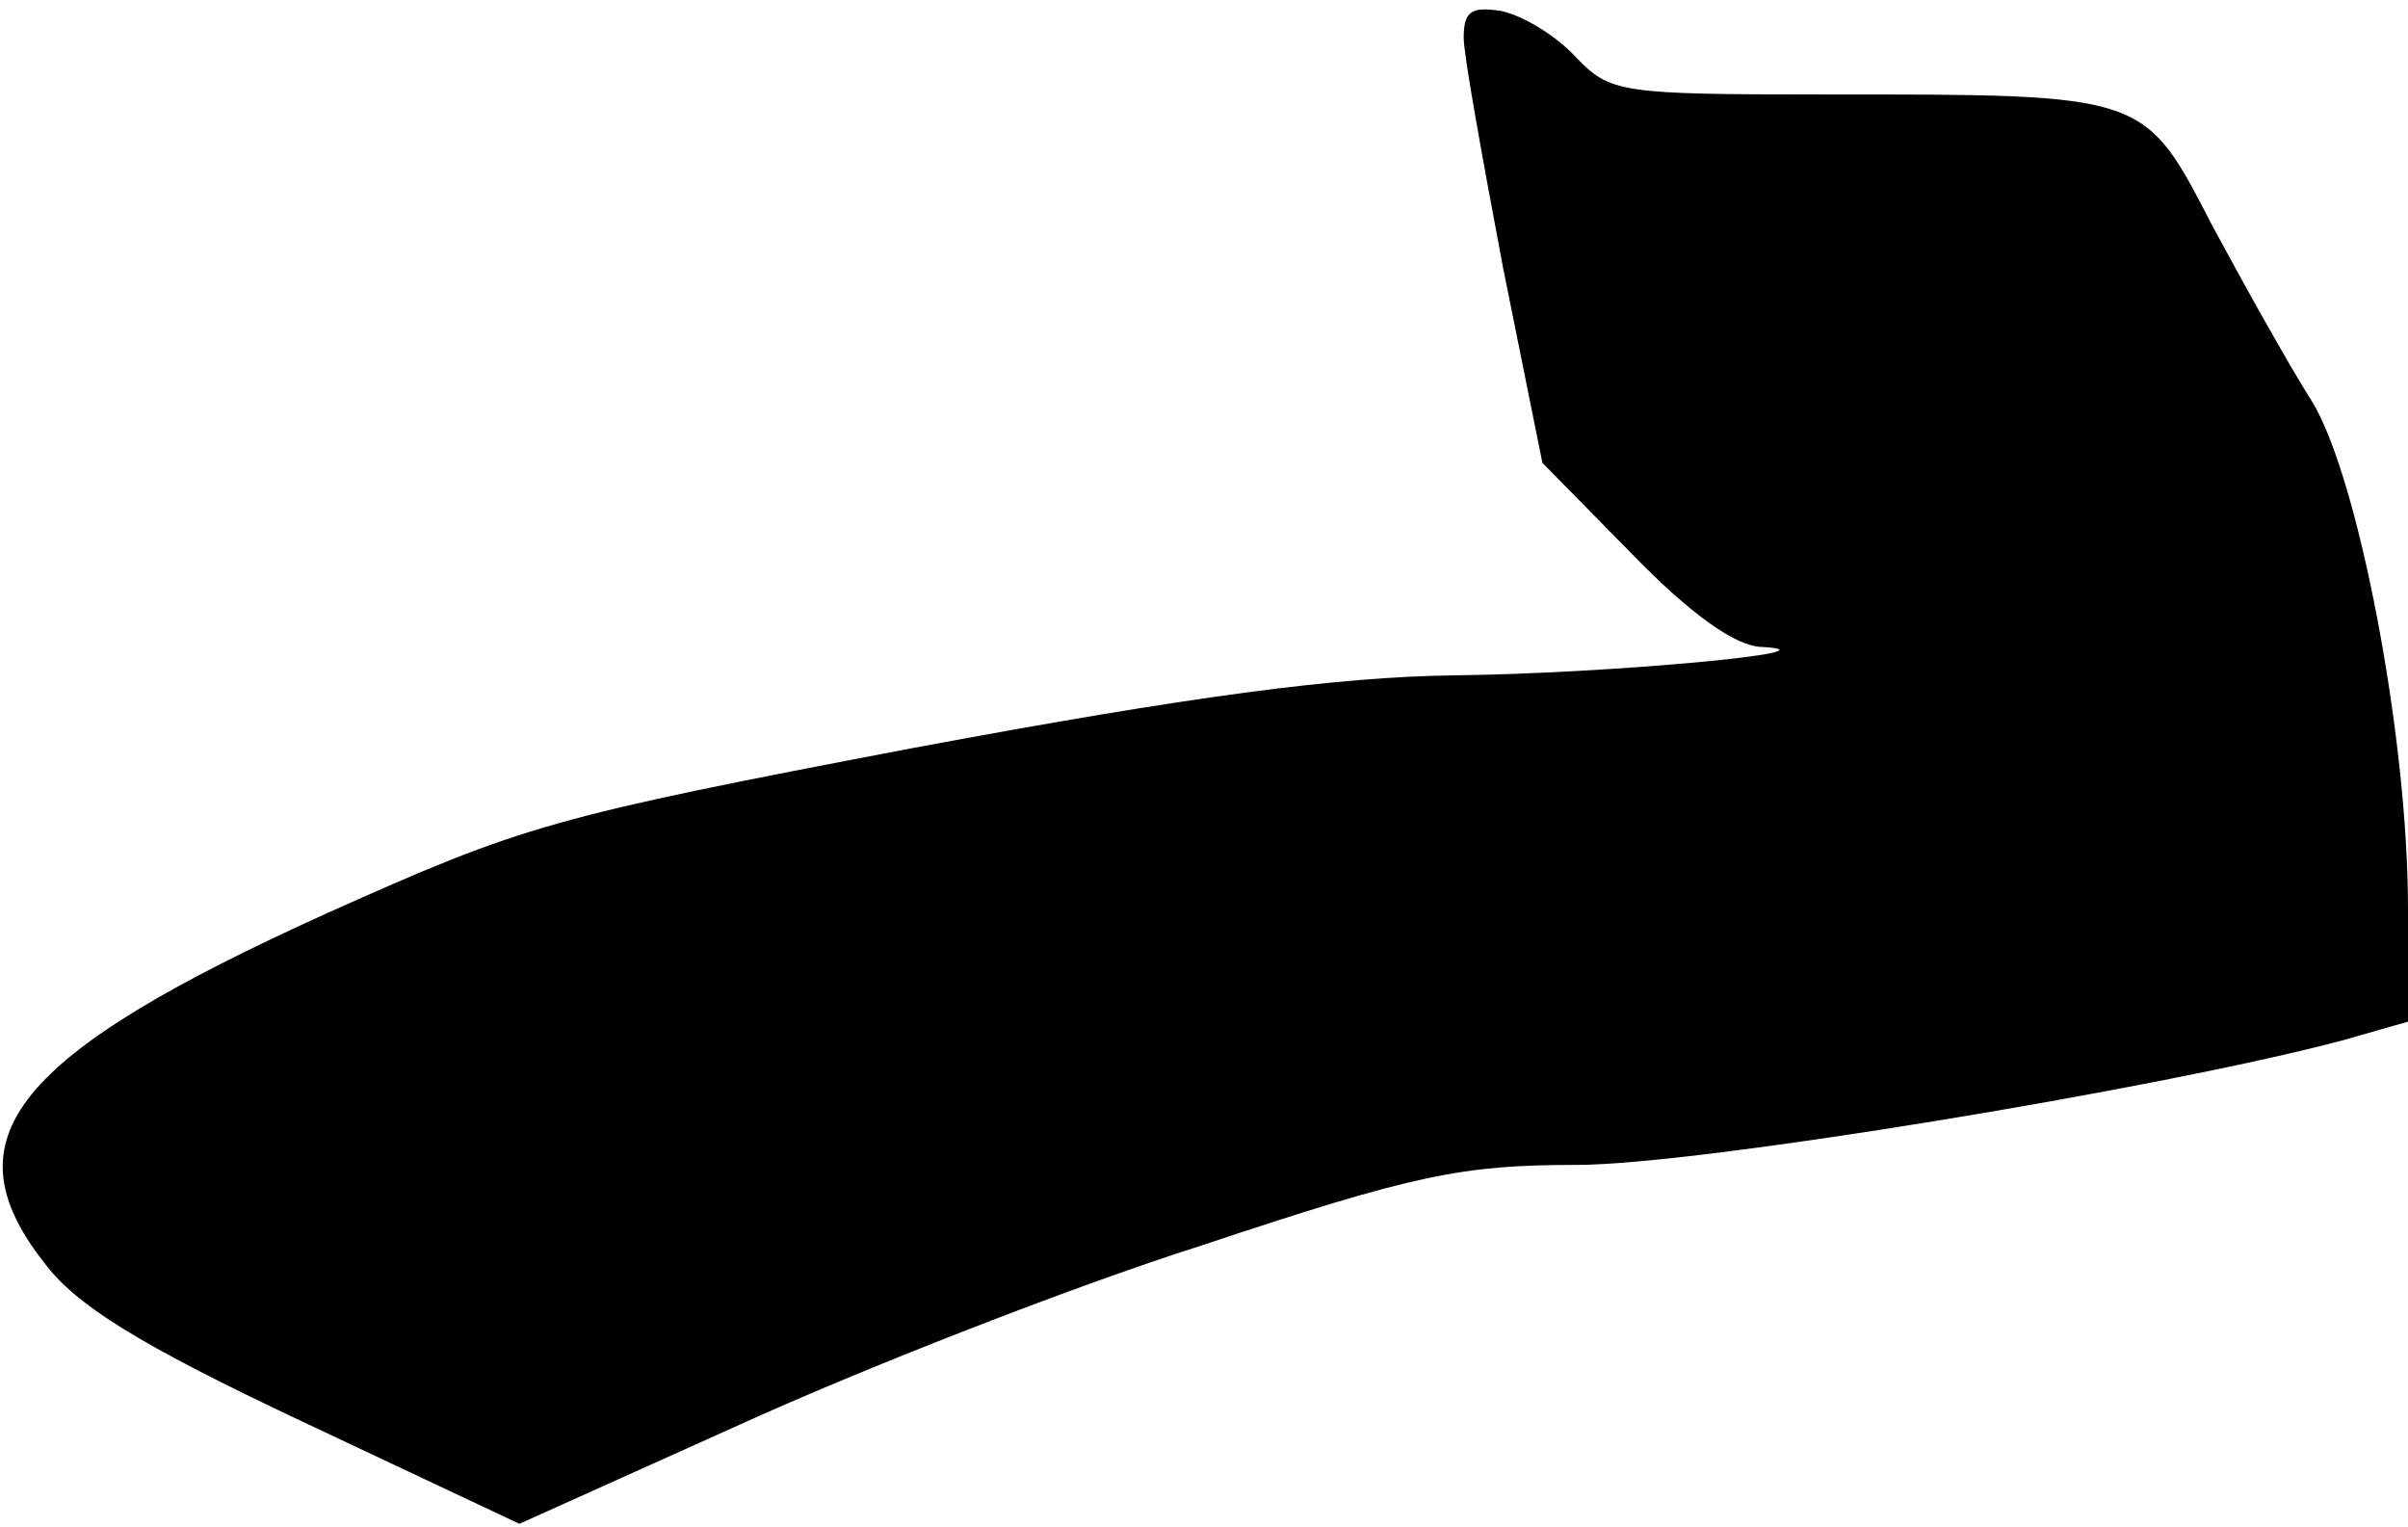 <?xml version="1.0" standalone="no"?>
<!DOCTYPE svg PUBLIC "-//W3C//DTD SVG 20010904//EN"
 "http://www.w3.org/TR/2001/REC-SVG-20010904/DTD/svg10.dtd">
<svg version="1.0" xmlns="http://www.w3.org/2000/svg"
 width="153pt" height="97pt" viewBox="0 0 153 97"
 preserveAspectRatio="xMidYMid meet">
<g transform="translate(0,97) scale(0.1,-0.1)"
fill="#000000" stroke="none">
<path fill="#000000" stroke="none" d="M930 946 c0 -11 12 -77 25 -146 l25
-124 57 -58 c37 -38 66 -59 83 -59 52 -3 -99 -17 -196 -18 -74 -1 -166 -13
-343 -46 -231 -44 -248 -49 -373 -105 -199 -90 -242 -143 -180 -222 20 -27 60
-52 164 -101 l138 -65 140 63 c77 35 209 87 294 114 135 45 165 51 238 51 76
0 369 48 486 79 l42 12 0 72 c0 110 -32 275 -61 322 -14 22 -42 72 -63 111
-44 85 -41 84 -247 84 -130 0 -136 1 -158 24 -12 13 -33 26 -47 29 -19 3 -24
0 -24 -17z"/>
</g>
</svg>
